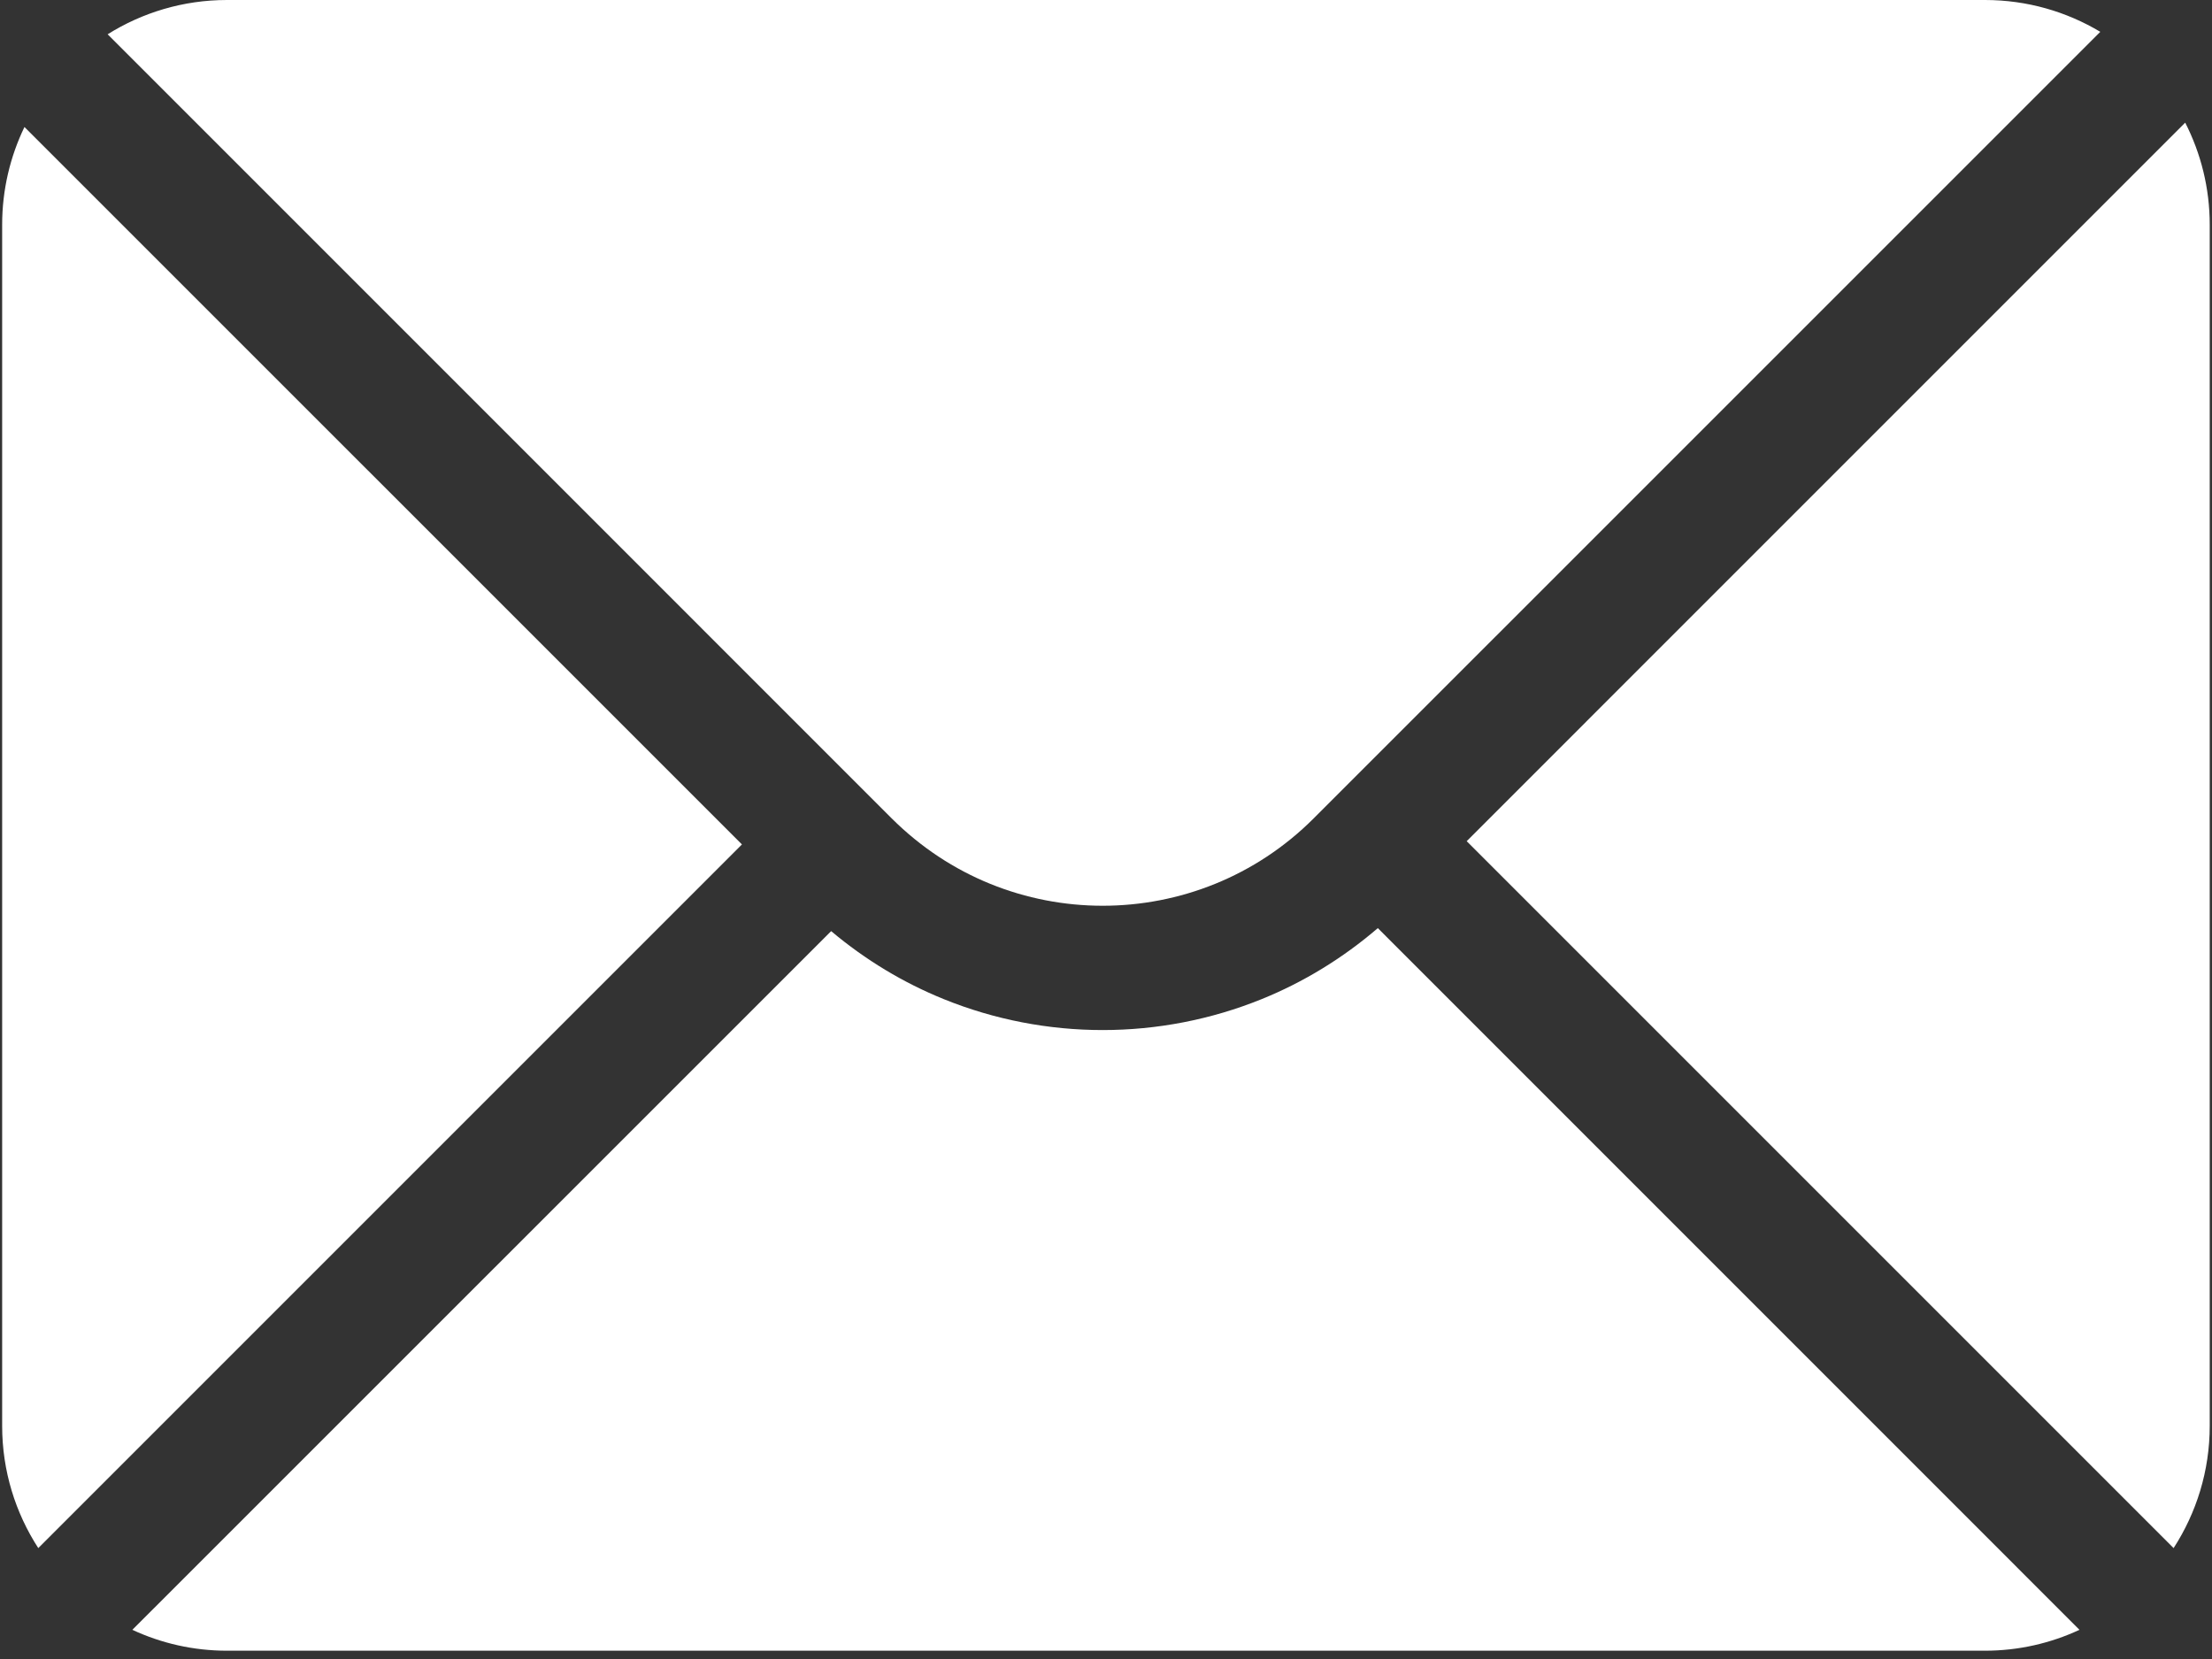 <svg width="36" height="27" viewBox="0 0 36 27" fill="none" xmlns="http://www.w3.org/2000/svg">
<rect x="0" y="0" width="36" height="27" fill="#333333" stroke="none"/>
<path d="M12.075 13.743L0.398 2.067C0.166 2.548 0.035 3.088 0.035 3.658V23.206C0.035 23.94 0.252 24.622 0.623 25.195L12.075 13.743Z" fill="white"/>
<path d="M14.511 13.318C14.988 13.793 15.533 14.148 16.117 14.385C16.702 14.622 17.323 14.741 17.946 14.741C18.568 14.741 19.191 14.622 19.775 14.385C20.359 14.148 20.905 13.794 21.381 13.318L34.182 0.518C33.632 0.189 32.99 0 32.305 0H3.694C2.98 0 2.314 0.206 1.752 0.558L14.511 13.318Z" fill="white"/>
<path d="M22.424 15.105C21.847 15.6 21.209 15.987 20.535 16.26C19.706 16.596 18.826 16.764 17.946 16.764C17.067 16.764 16.186 16.596 15.358 16.26C14.706 15.996 14.087 15.625 13.527 15.154L2.154 26.525C2.622 26.743 3.144 26.865 3.693 26.865H32.304C32.854 26.865 33.375 26.743 33.843 26.525L22.424 15.105Z" fill="white"/>
<path d="M35.564 1.996L23.87 13.69L35.375 25.195C35.746 24.622 35.963 23.94 35.963 23.206V3.658C35.963 3.06 35.819 2.496 35.564 1.996Z" fill="white"/>
</svg>
